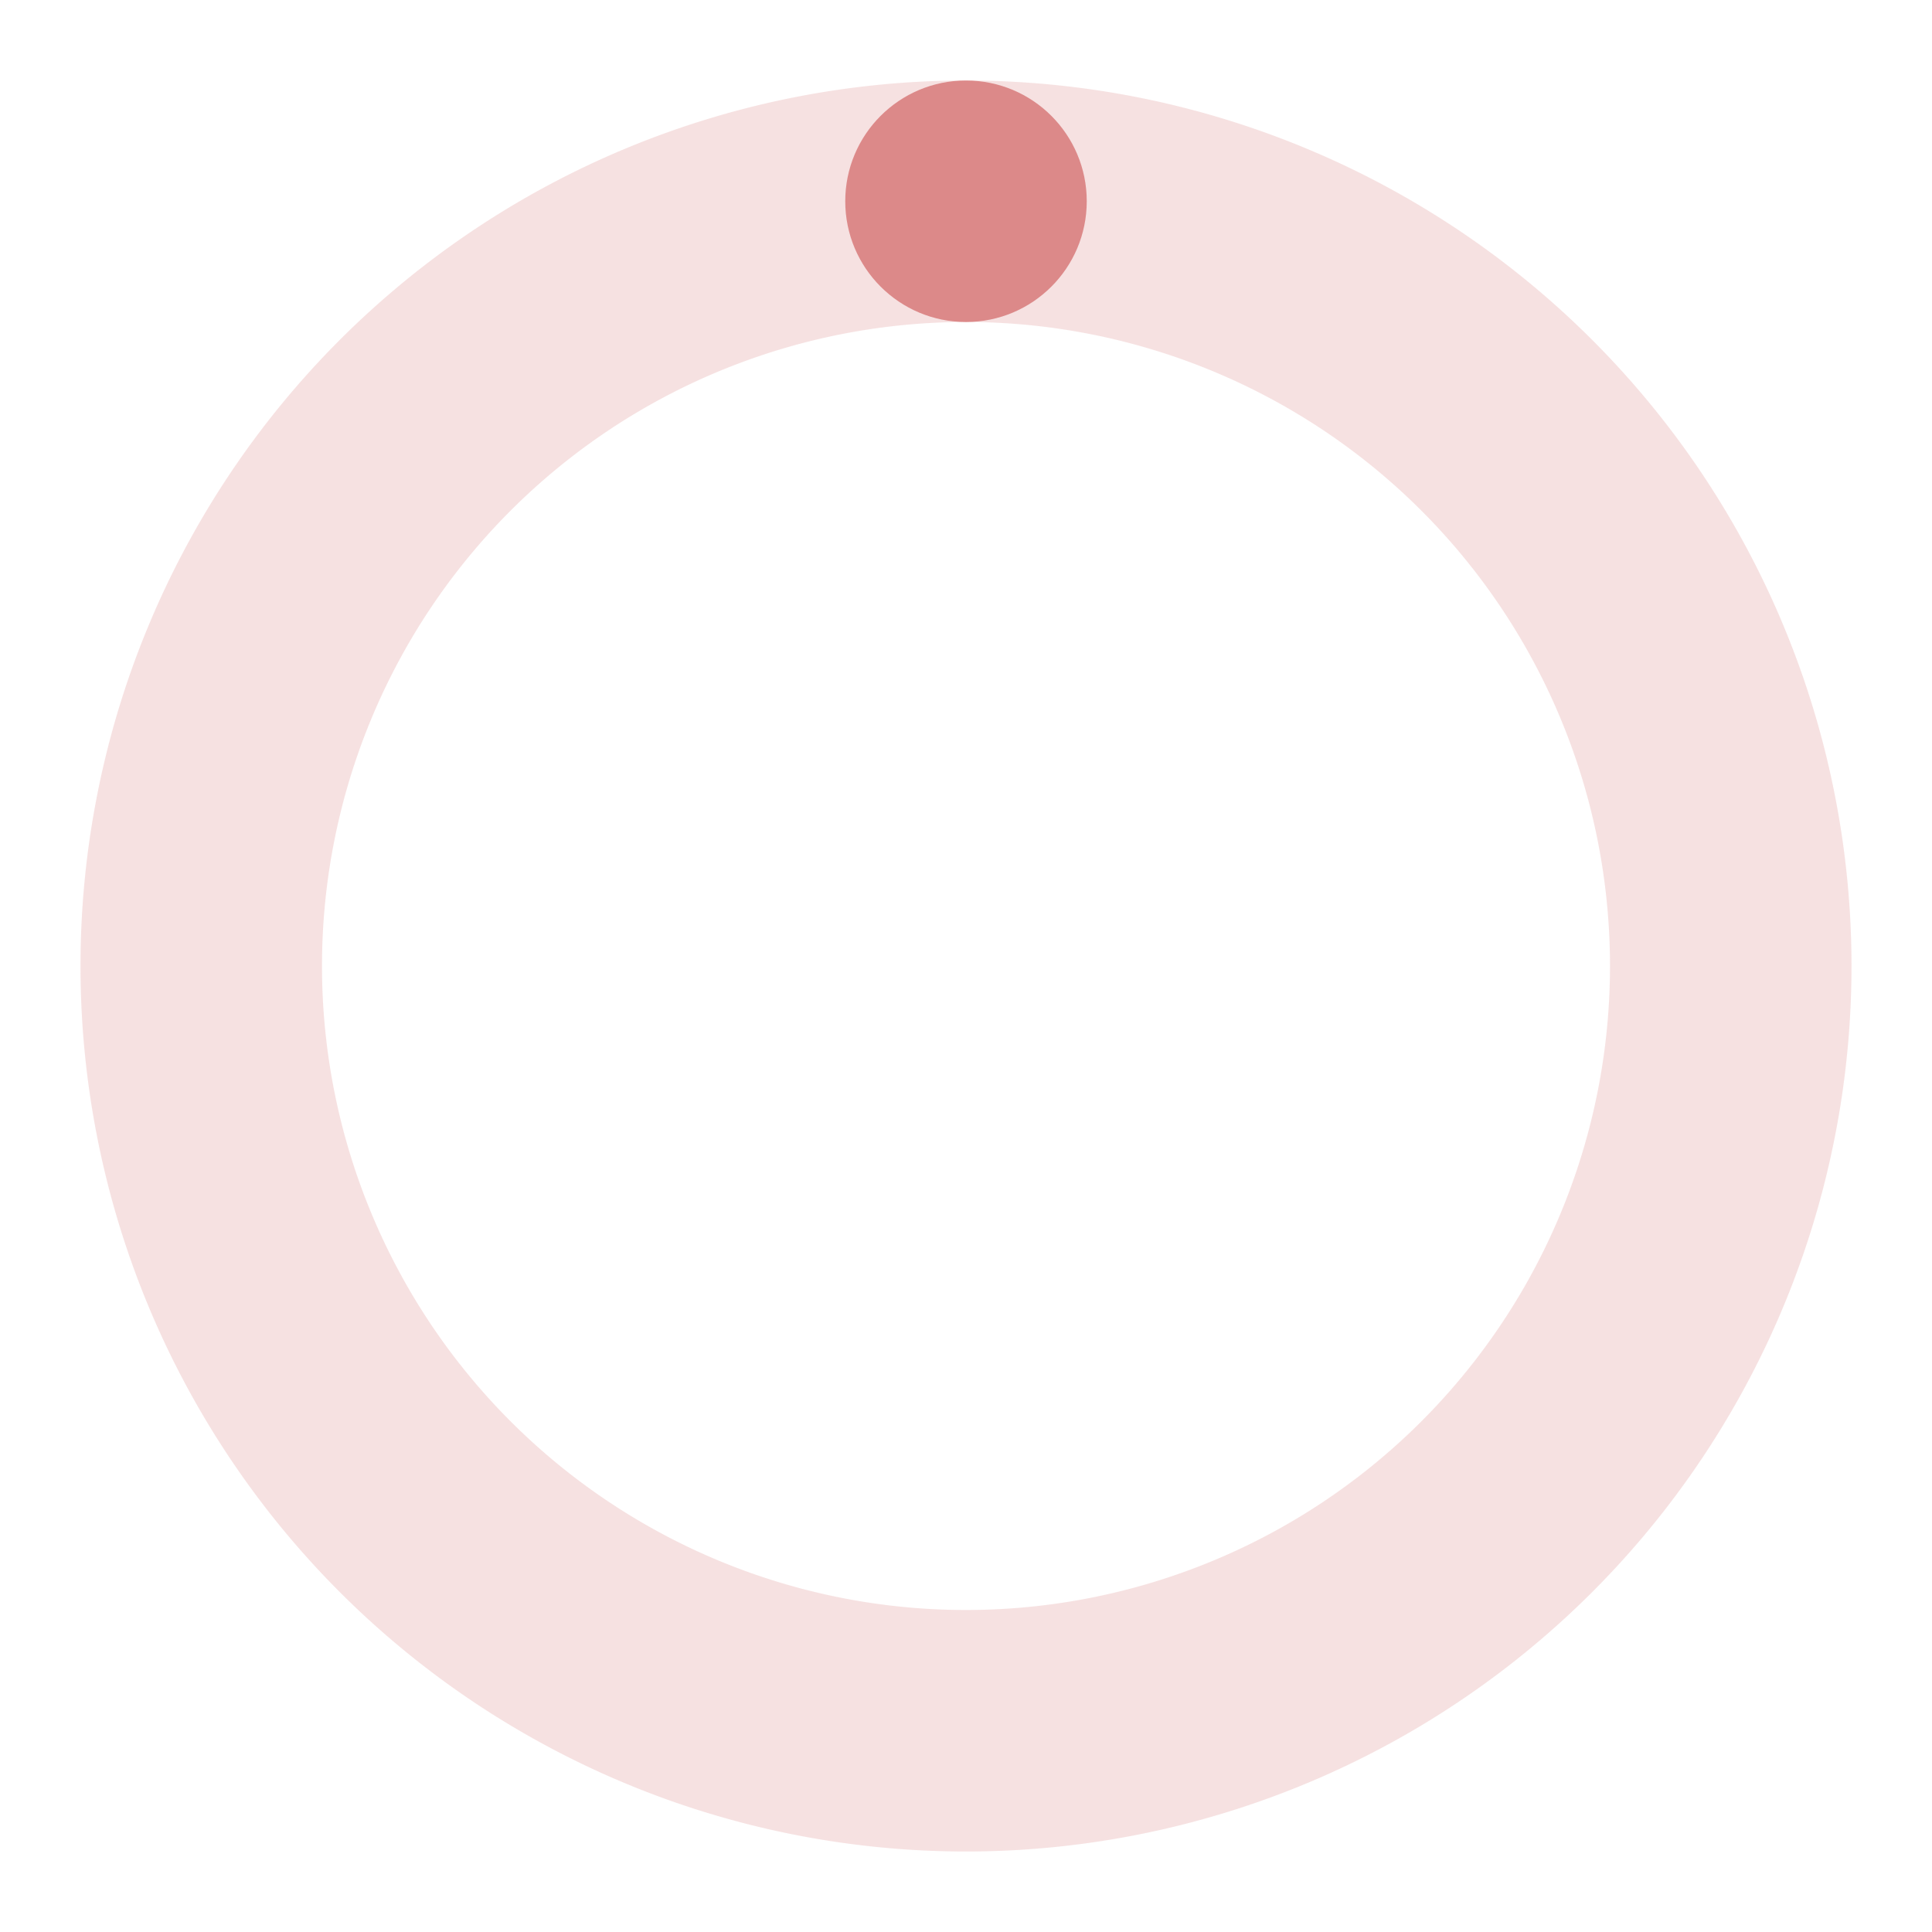 <svg xmlns="http://www.w3.org/2000/svg" width="1em" height="1em" viewBox="0 0 24 24"><path fill="#dc8989" d="M12,1A11,11,0,1,0,23,12,11,11,0,0,0,12,1Zm0,19a8,8,0,1,1,8-8A8,8,0,0,1,12,20Z" opacity="0.25"/><circle cx="12" cy="2.5" r="1.5" fill="#dc8989"><animateTransform attributeName="transform" dur="0.75s" repeatCount="indefinite" type="rotate" values="0 12 12;360 12 12"/></circle></svg>
